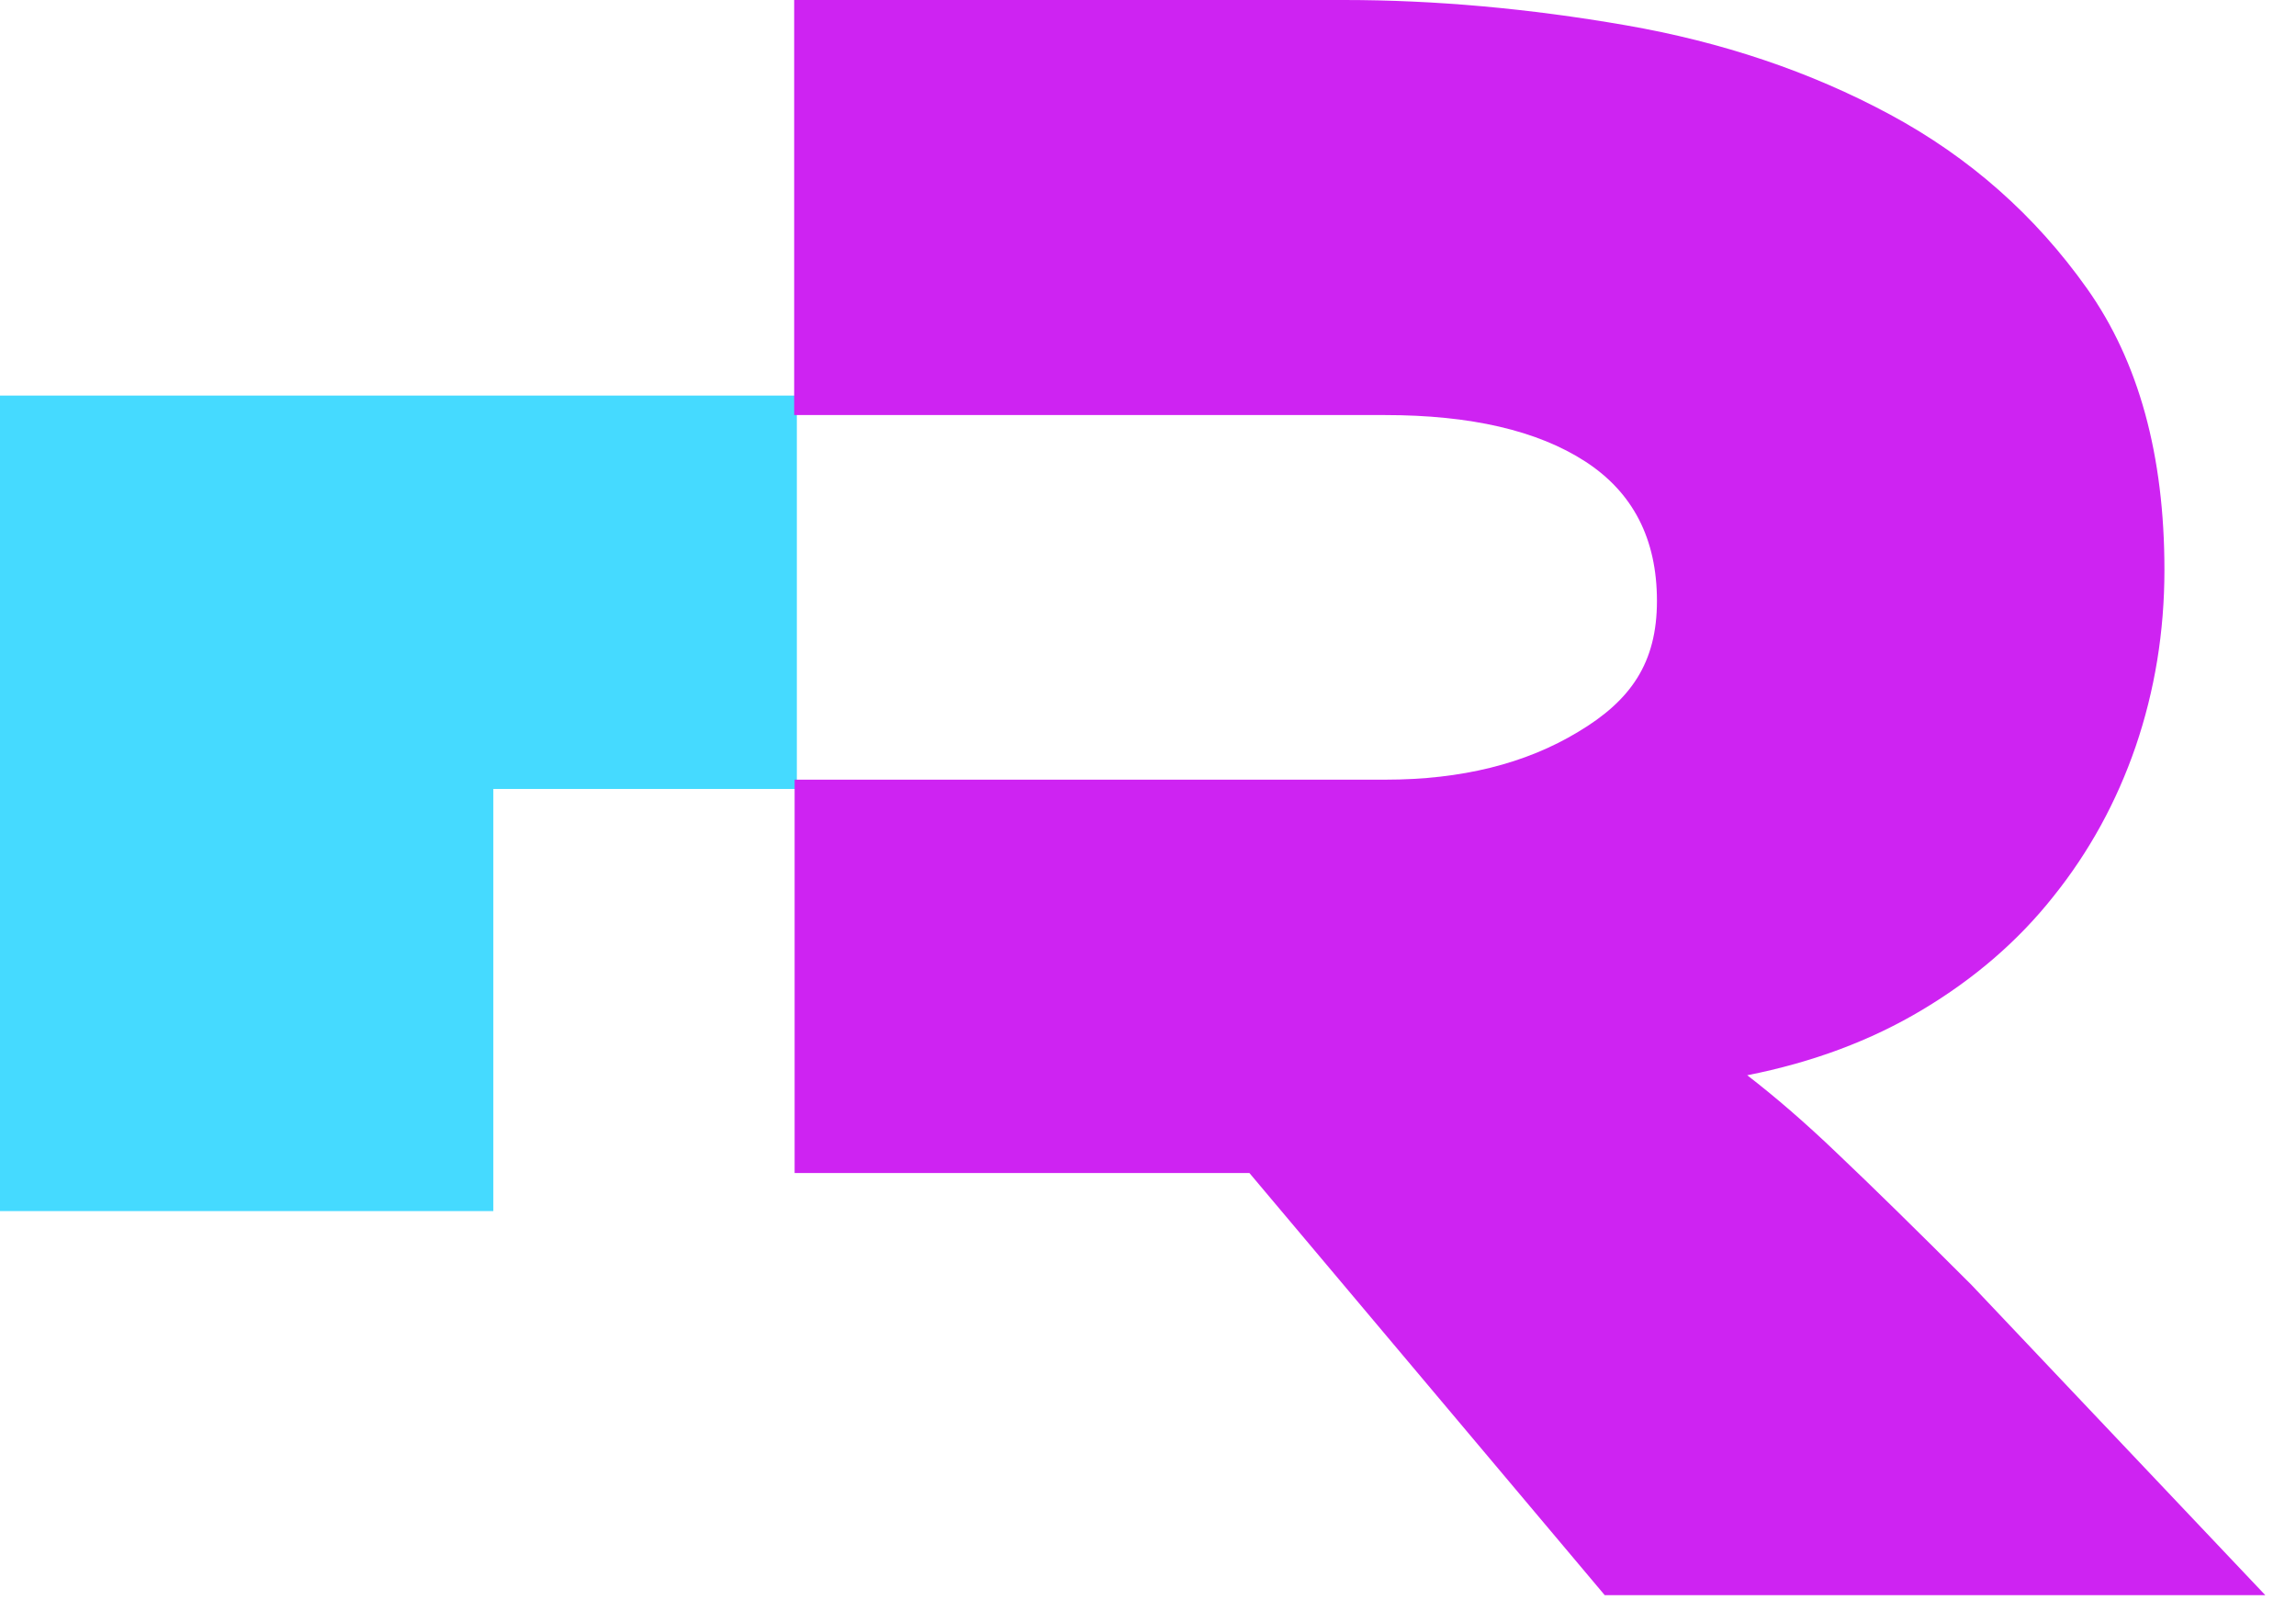 <svg width="66" height="46" viewBox="0 0 66 46" fill="none" xmlns="http://www.w3.org/2000/svg">
<g clip-path="url(#clip0_1_894)">
<path d="M0 11.37V34.81H14.181V22.677H22.906V11.37H0Z" fill="#45DAFF"/>
<path d="M56.673 36.934C55.07 35.332 53.798 34.085 52.832 33.17C51.878 32.254 51 31.503 50.225 30.906C52.094 30.537 53.773 29.914 55.261 29.023C56.749 28.133 58.008 27.052 59.026 25.767C60.056 24.483 60.844 23.046 61.391 21.456C61.938 19.853 62.218 18.162 62.218 16.381C62.218 13.087 61.48 10.391 59.992 8.292C58.504 6.194 56.622 4.528 54.333 3.294C52.043 2.06 49.512 1.208 46.727 0.725C43.942 0.242 41.245 0 38.638 0H22.829V11.93H39.808C42.276 11.93 44.196 12.375 45.57 13.265C46.943 14.156 47.63 15.491 47.63 17.272C47.63 19.052 46.88 20.133 45.366 21.036C43.853 21.952 42.008 22.41 39.821 22.41H22.842V33.717H35.916L46.129 45.85H65.118L56.685 36.947L56.673 36.934Z" fill="#CE23F2"/>
</g>
<defs>
<clipPath id="clip0_1_894">
<rect width="65.106" height="45.85" fill="white"/>
</clipPath>
</defs>
</svg>
